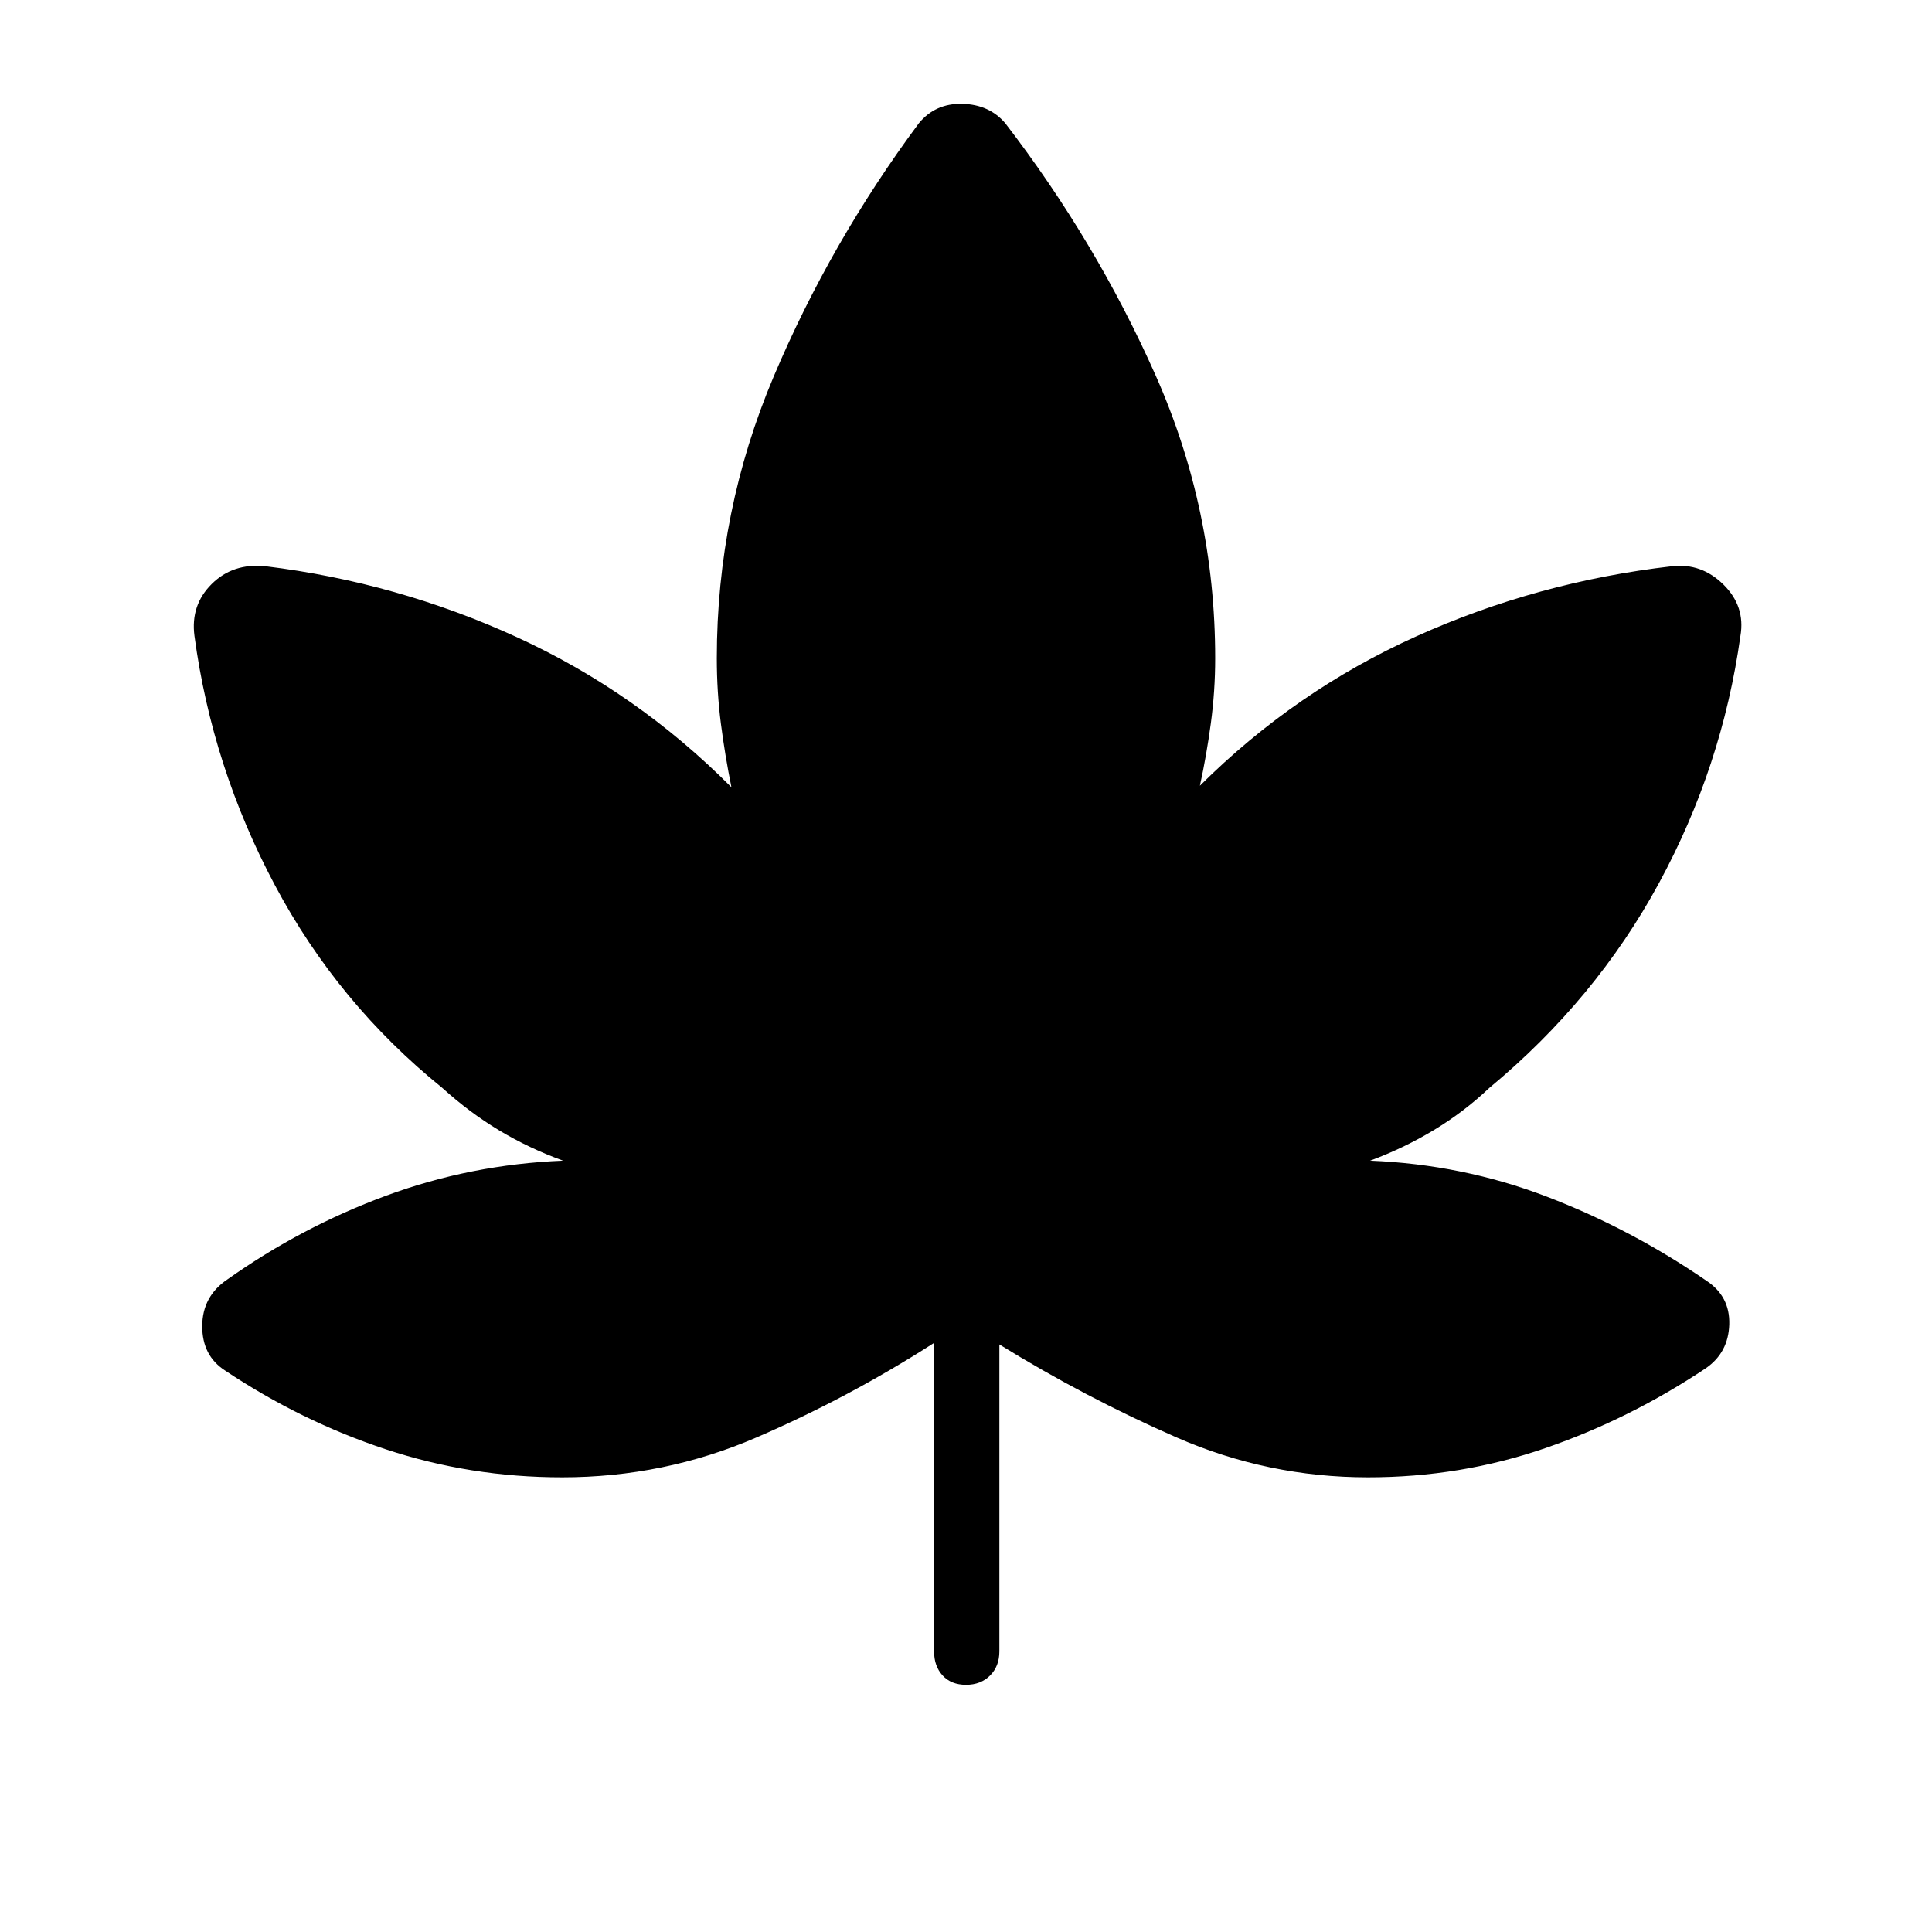 <svg xmlns="http://www.w3.org/2000/svg" height="40" viewBox="0 -960 960 960" width="40"><path d="M464.14-292.71q-42.55 27.3-88.39 47.04-45.84 19.75-96.43 19.75-45.64 0-87.68-13.95-42.04-13.94-79.7-39.05-11.52-7.37-11.45-22.18.06-14.8 12.52-23.17 36.84-26.11 78.93-41.63 42.09-15.51 87.84-17.37-16.92-6.15-31.66-15-14.75-8.85-28.34-21.15-51.92-42-83.15-100.66-31.23-58.66-40.01-123.97-2-15.27 8.57-25.76 10.57-10.5 26.72-8.83 65.56 8.04 125.04 35.31 59.49 27.26 106.49 74.52-3.17-15.7-5.22-31.52-2.04-15.82-2.04-32.63 0-73.13 28.24-139.88 28.23-66.76 72.13-125.89 8.17-9.99 21.59-9.68 13.42.31 21.36 9.63 45.23 58.83 74.78 125.45 29.54 66.63 29.54 140.37 0 16.29-2.16 32.37t-5.44 31.01q47.38-47.14 107.62-74.26 60.24-27.12 126.96-34.8 14.67-1.67 25.6 9.13 10.92 10.79 8.41 25.46-9.08 65.01-40.48 122.87-31.39 57.86-84.3 101.76-12.57 11.92-27.57 20.96-15 9.04-31.66 15.19 45.88 1.86 87.68 17.83 41.8 15.98 79.44 41.84 11.75 7.75 11.34 21.7-.41 13.95-11.54 21.71-37.79 25.26-79.87 39.76-42.08 14.51-88.09 14.51-49.83 0-95.24-19.87-45.4-19.88-87.94-46.15v152.54q0 7.35-4.62 11.96-4.61 4.62-11.96 4.62-7.35 0-11.6-4.62-4.26-4.61-4.26-11.96v-153.31Z"/></svg>
